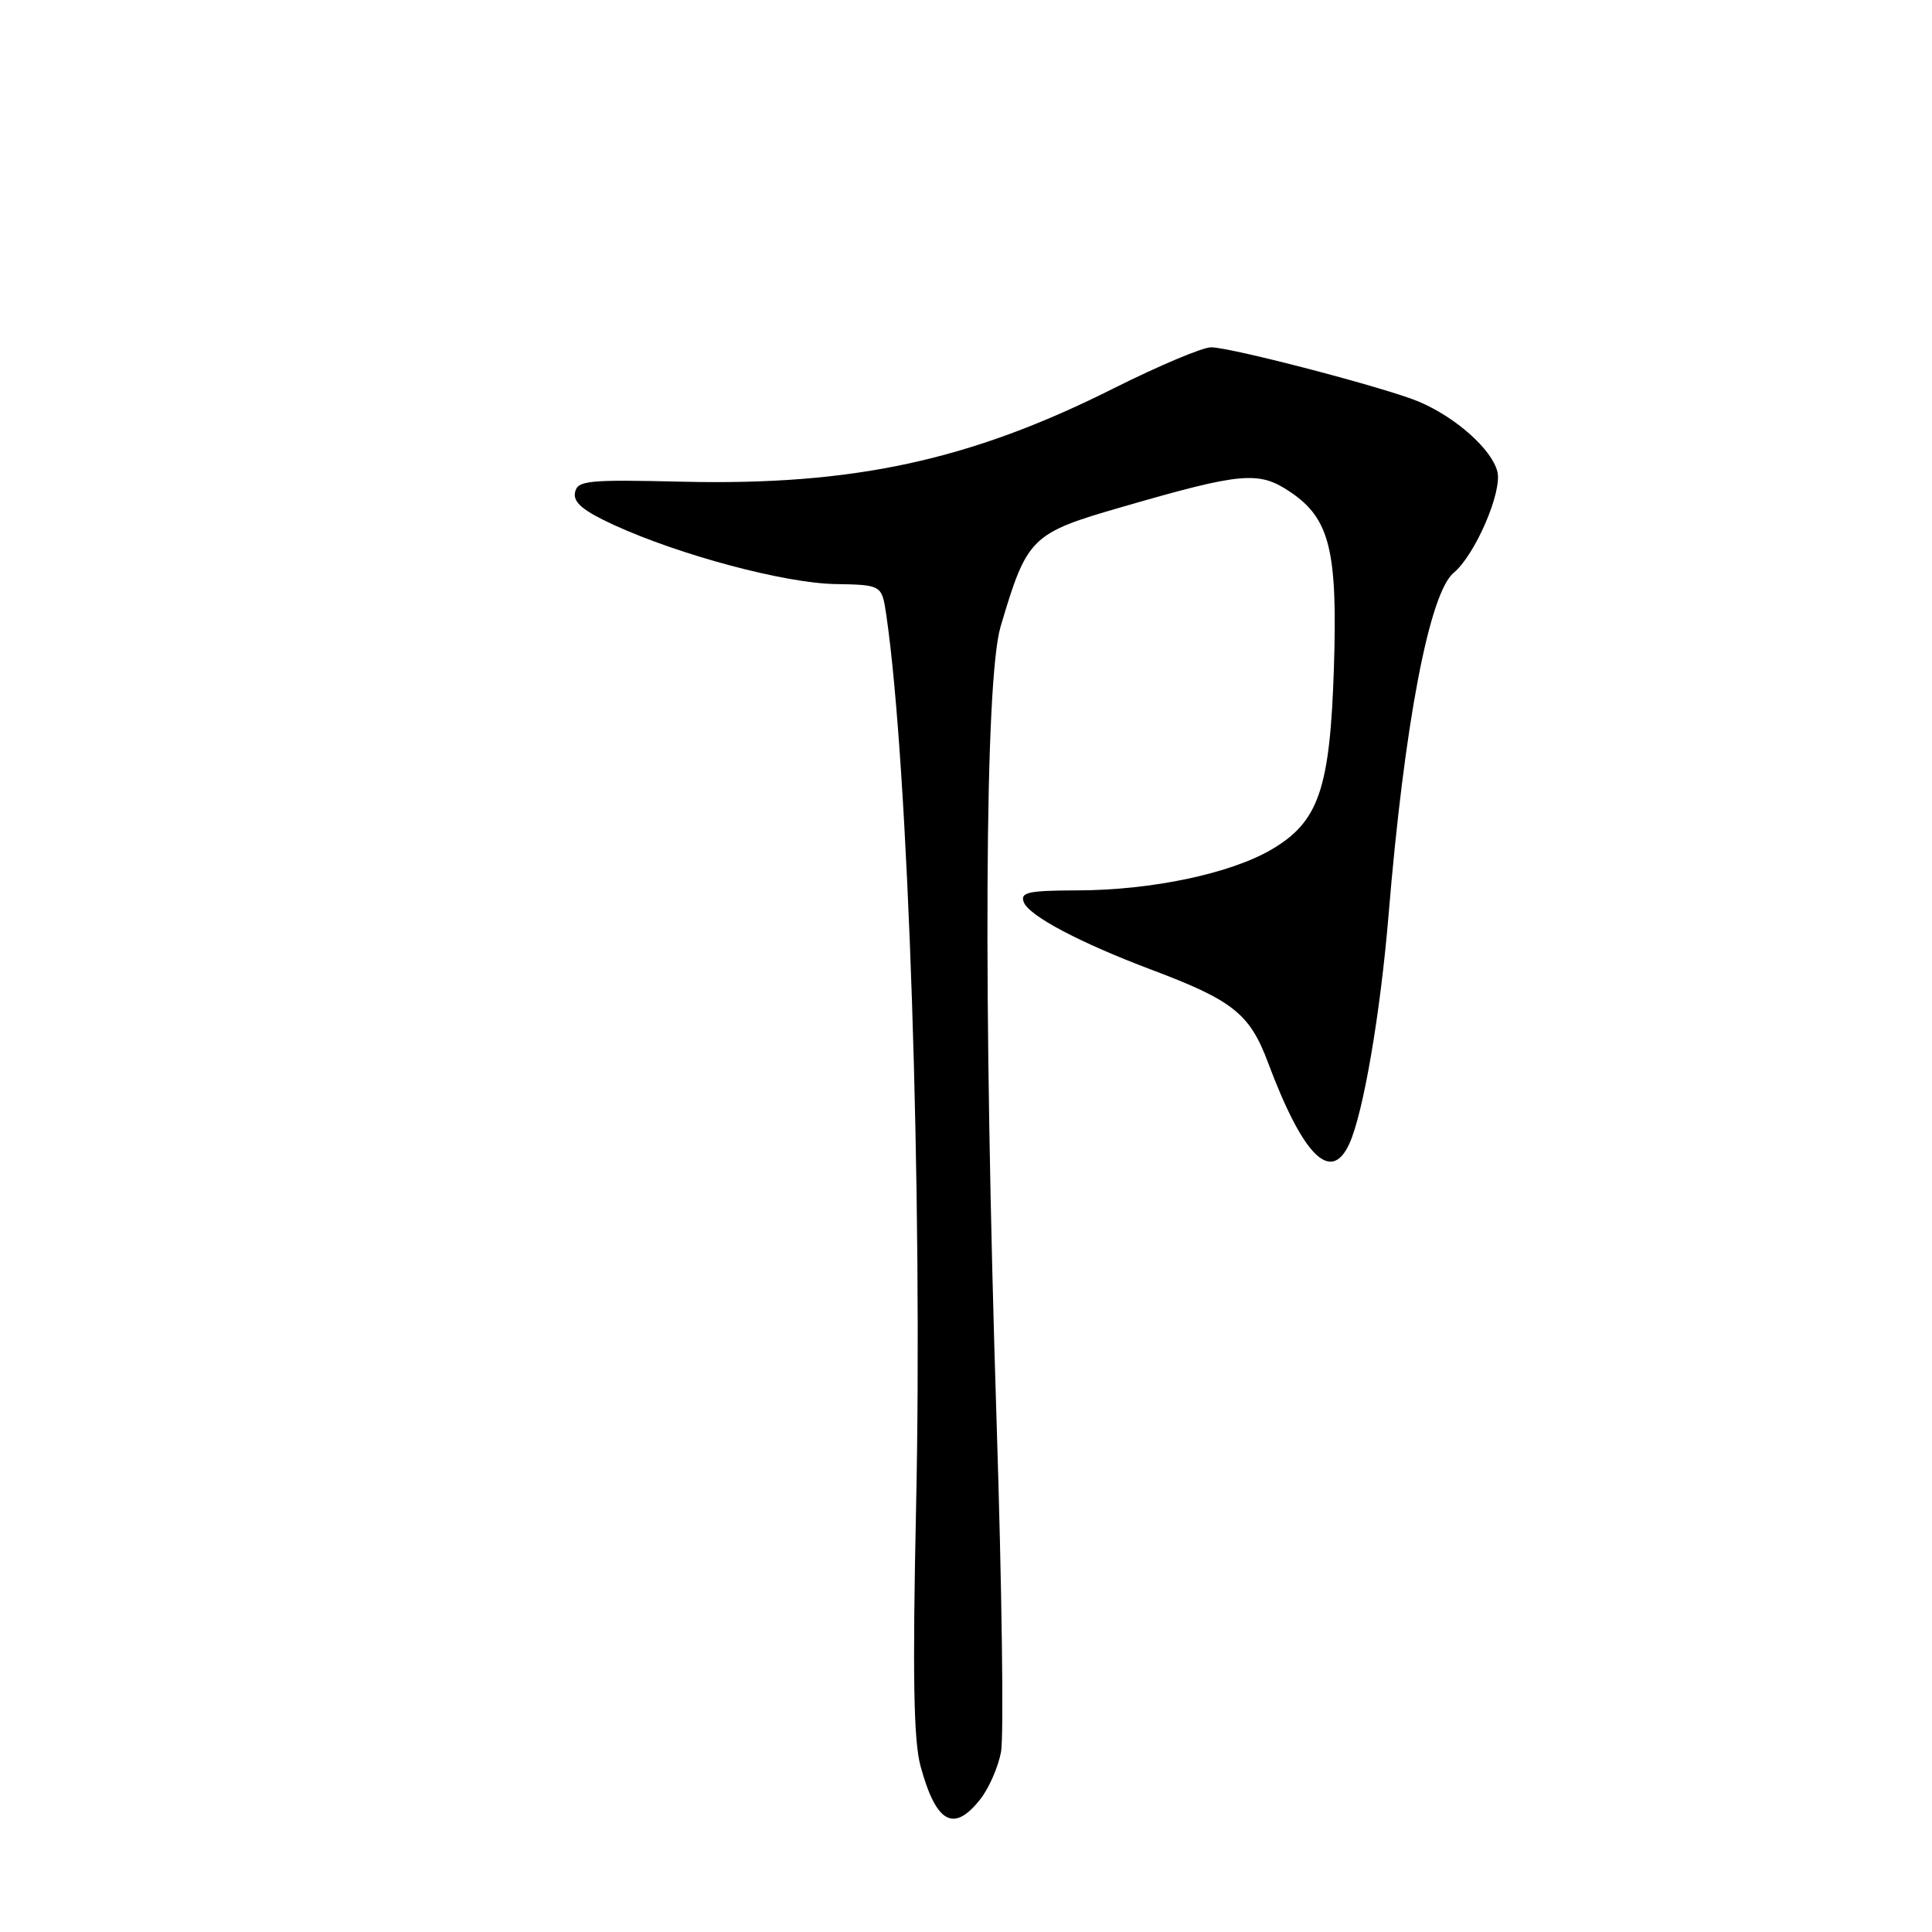 <?xml version="1.0" encoding="UTF-8" standalone="no"?>
<!DOCTYPE svg PUBLIC "-//W3C//DTD SVG 1.1//EN" "http://www.w3.org/Graphics/SVG/1.1/DTD/svg11.dtd" >
<svg xmlns="http://www.w3.org/2000/svg" xmlns:xlink="http://www.w3.org/1999/xlink" version="1.1" viewBox="0 0 256 256">
 <g >
 <path fill="currentColor"
d=" M 129.90 238.40 C 131.03 236.97 132.26 234.16 132.64 232.15 C 133.02 230.14 132.76 210.53 132.06 188.56 C 130.26 131.99 130.47 90.14 132.59 83.00 C 136.10 71.16 136.60 70.66 148.70 67.17 C 164.59 62.57 166.81 62.37 171.00 65.21 C 176.20 68.72 177.25 72.97 176.75 88.50 C 176.23 104.56 174.74 108.89 168.49 112.56 C 163.03 115.76 152.60 117.96 142.78 117.98 C 136.23 118.00 135.15 118.23 135.66 119.55 C 136.35 121.36 143.12 124.93 152.59 128.50 C 163.37 132.55 165.61 134.34 168.02 140.80 C 172.67 153.21 176.36 156.89 178.80 151.54 C 180.65 147.48 182.91 134.28 183.99 121.26 C 186.08 95.97 189.39 78.58 192.62 75.90 C 195.46 73.54 199.08 65.16 198.41 62.49 C 197.67 59.54 192.90 55.29 188.00 53.22 C 183.78 51.43 163.31 46.07 160.50 46.02 C 159.40 45.99 153.55 48.46 147.50 51.49 C 128.54 61.01 113.07 64.35 90.52 63.83 C 77.79 63.53 76.51 63.66 76.19 65.27 C 75.94 66.58 77.28 67.69 81.34 69.56 C 90.10 73.57 103.97 77.27 110.67 77.39 C 116.85 77.50 116.85 77.50 117.44 81.50 C 120.37 101.45 122.28 158.88 121.38 200.00 C 120.91 221.93 121.06 230.65 121.97 234.00 C 124.04 241.60 126.37 242.89 129.90 238.40 Z "/>
</g>
</svg>